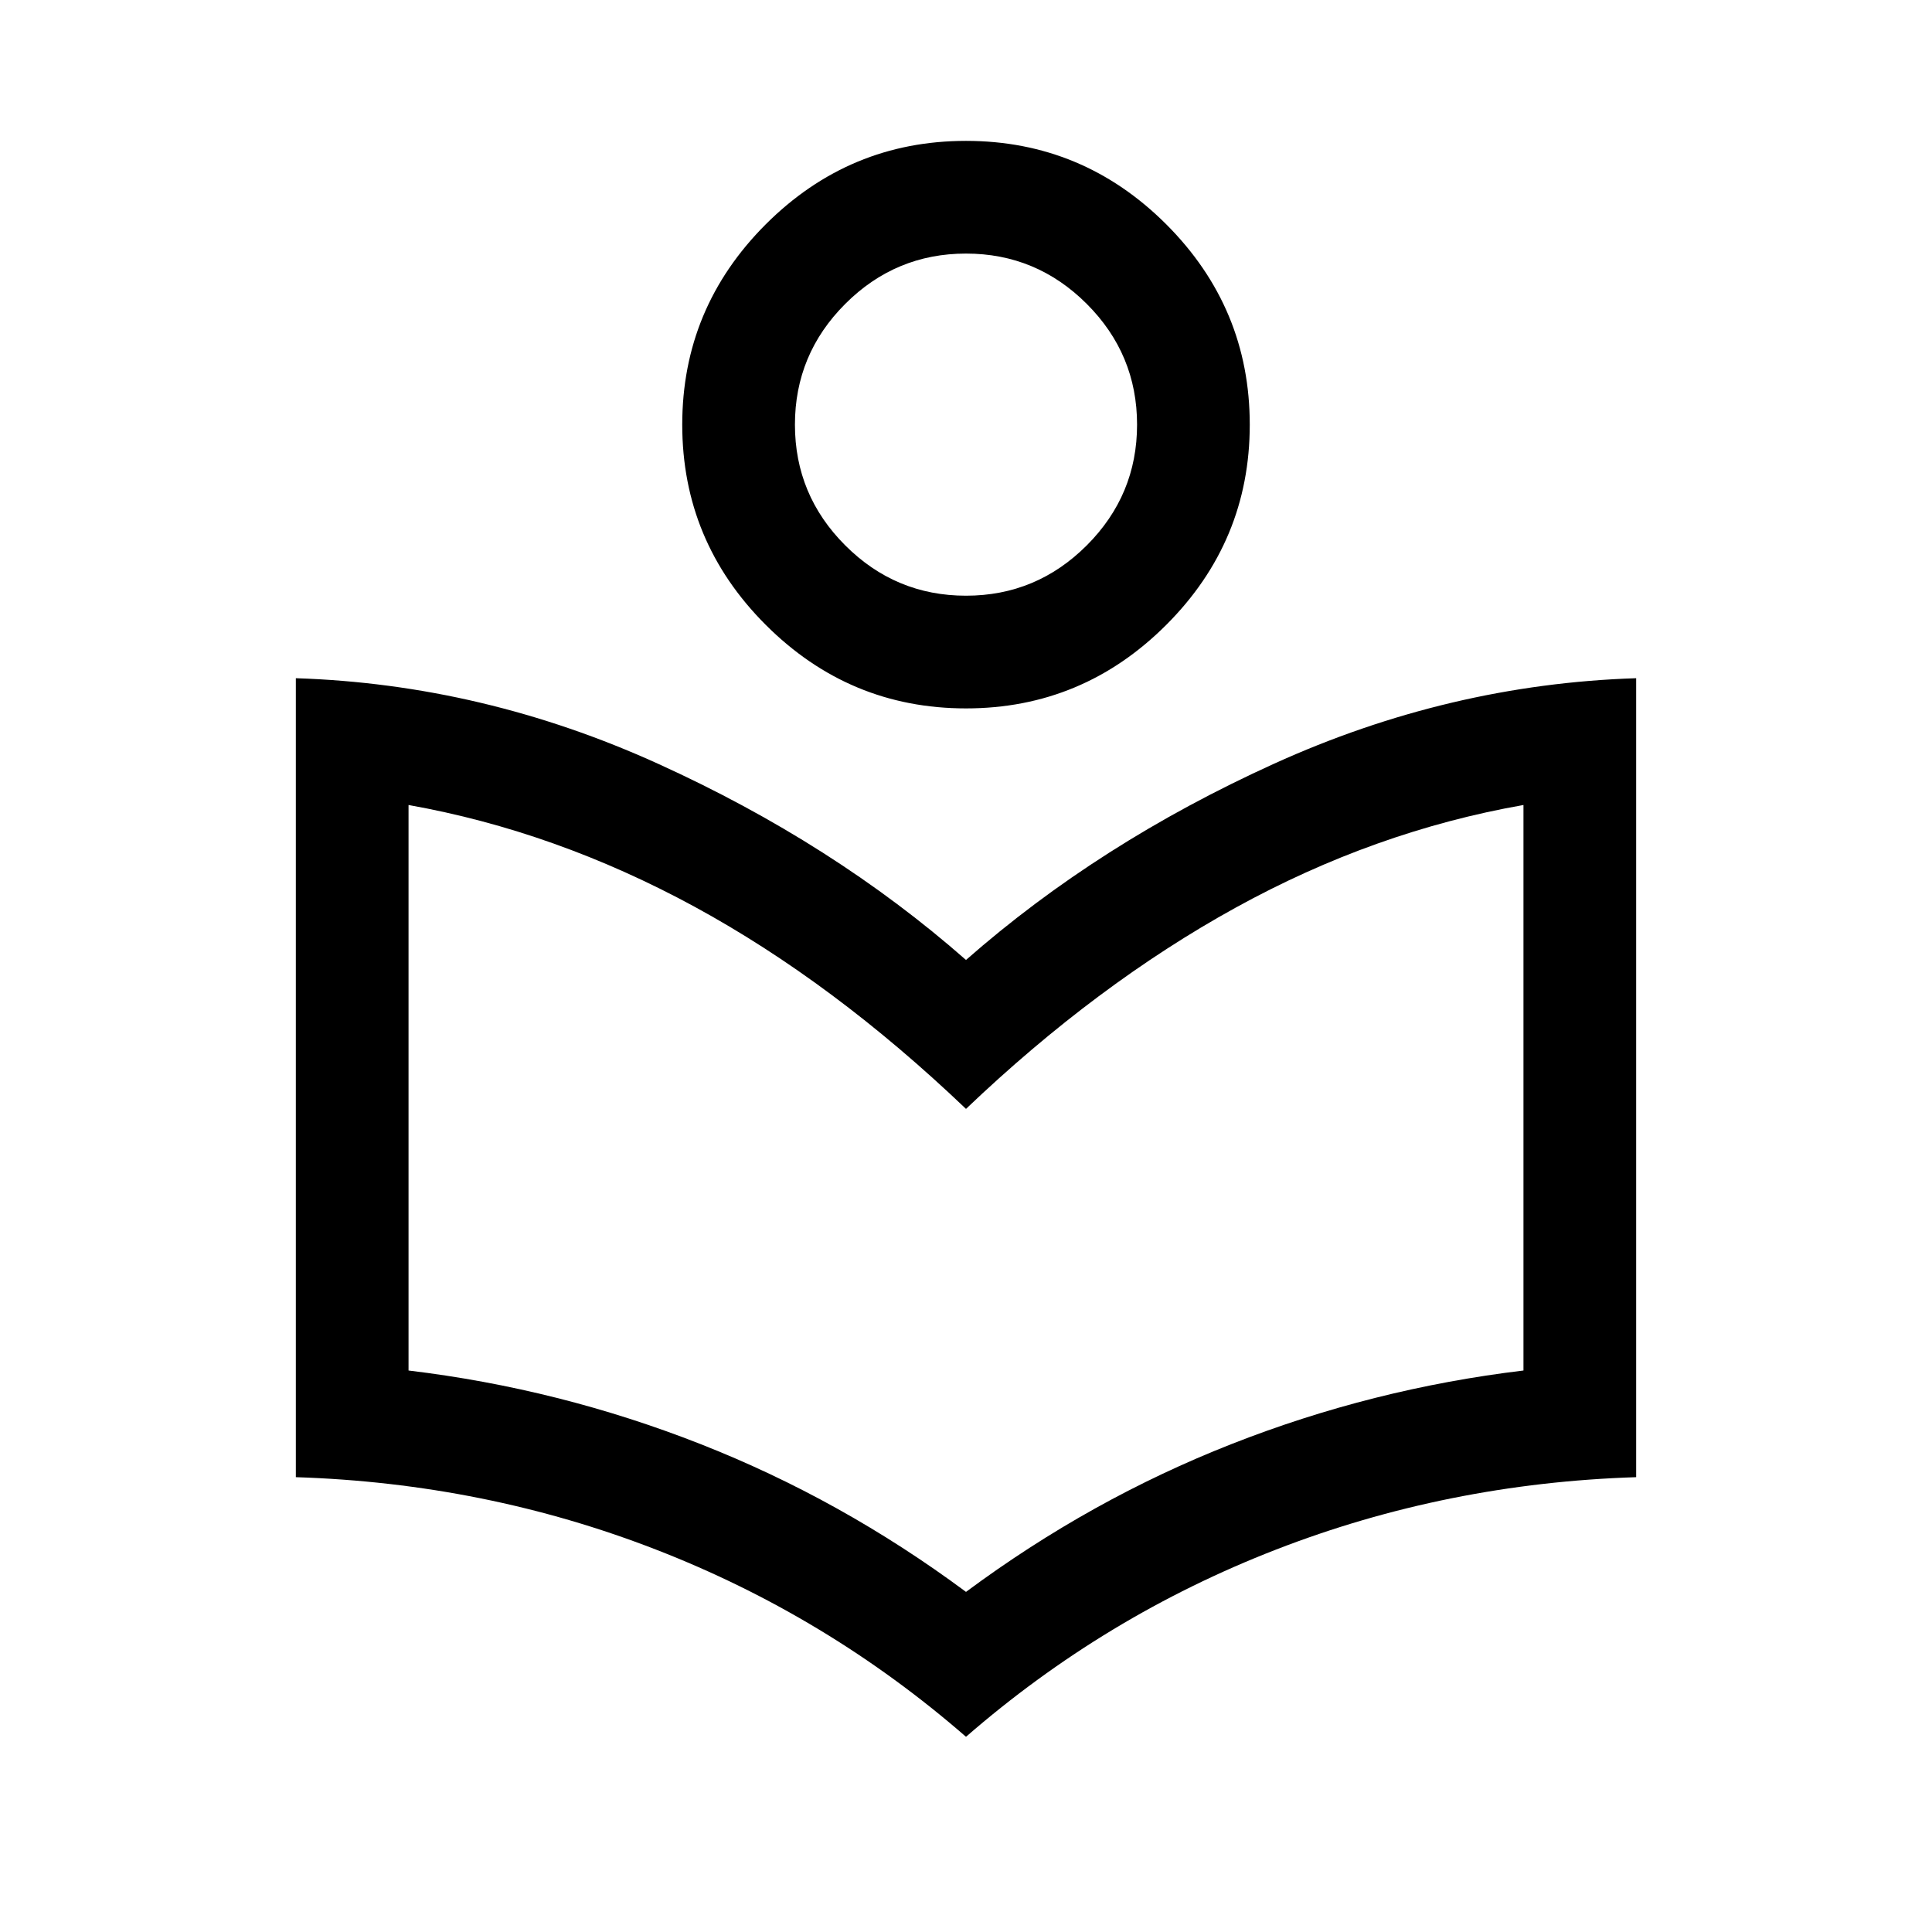 <svg xmlns="http://www.w3.org/2000/svg" height="24" width="24"><path d="M12 21.575Q10.275 20.075 8.15 19.25Q6.025 18.425 3.675 18.35V8.425Q6 8.5 8.175 9.488Q10.35 10.475 12 11.925Q13.65 10.475 15.825 9.488Q18 8.5 20.325 8.425V18.35Q17.975 18.425 15.85 19.25Q13.725 20.075 12 21.575ZM12 19.775Q13.55 18.625 15.3 17.938Q17.05 17.25 18.925 17.025V10Q17.075 10.325 15.35 11.275Q13.625 12.225 12 13.775Q10.35 12.2 8.625 11.262Q6.9 10.325 5.075 10V17.025Q6.95 17.25 8.7 17.938Q10.45 18.625 12 19.775ZM12 8.8Q10.55 8.8 9.512 7.762Q8.475 6.725 8.475 5.275Q8.475 3.825 9.512 2.787Q10.55 1.75 12 1.75Q13.45 1.75 14.488 2.787Q15.525 3.825 15.525 5.275Q15.525 6.725 14.488 7.762Q13.45 8.8 12 8.8ZM12 7.4Q12.875 7.4 13.5 6.775Q14.125 6.15 14.125 5.275Q14.125 4.4 13.5 3.775Q12.875 3.15 12 3.15Q11.125 3.15 10.5 3.775Q9.875 4.4 9.875 5.275Q9.875 6.15 10.5 6.775Q11.125 7.4 12 7.4ZM12 5.275Q12 5.275 12 5.275Q12 5.275 12 5.275Q12 5.275 12 5.275Q12 5.275 12 5.275Q12 5.275 12 5.275Q12 5.275 12 5.275Q12 5.275 12 5.275Q12 5.275 12 5.275ZM12 14.9Q12 14.9 12 14.9Q12 14.9 12 14.9Q12 14.9 12 14.9Q12 14.9 12 14.9Q12 14.9 12 14.9Q12 14.9 12 14.9Q12 14.9 12 14.9Q12 14.9 12 14.9Z"/></svg>